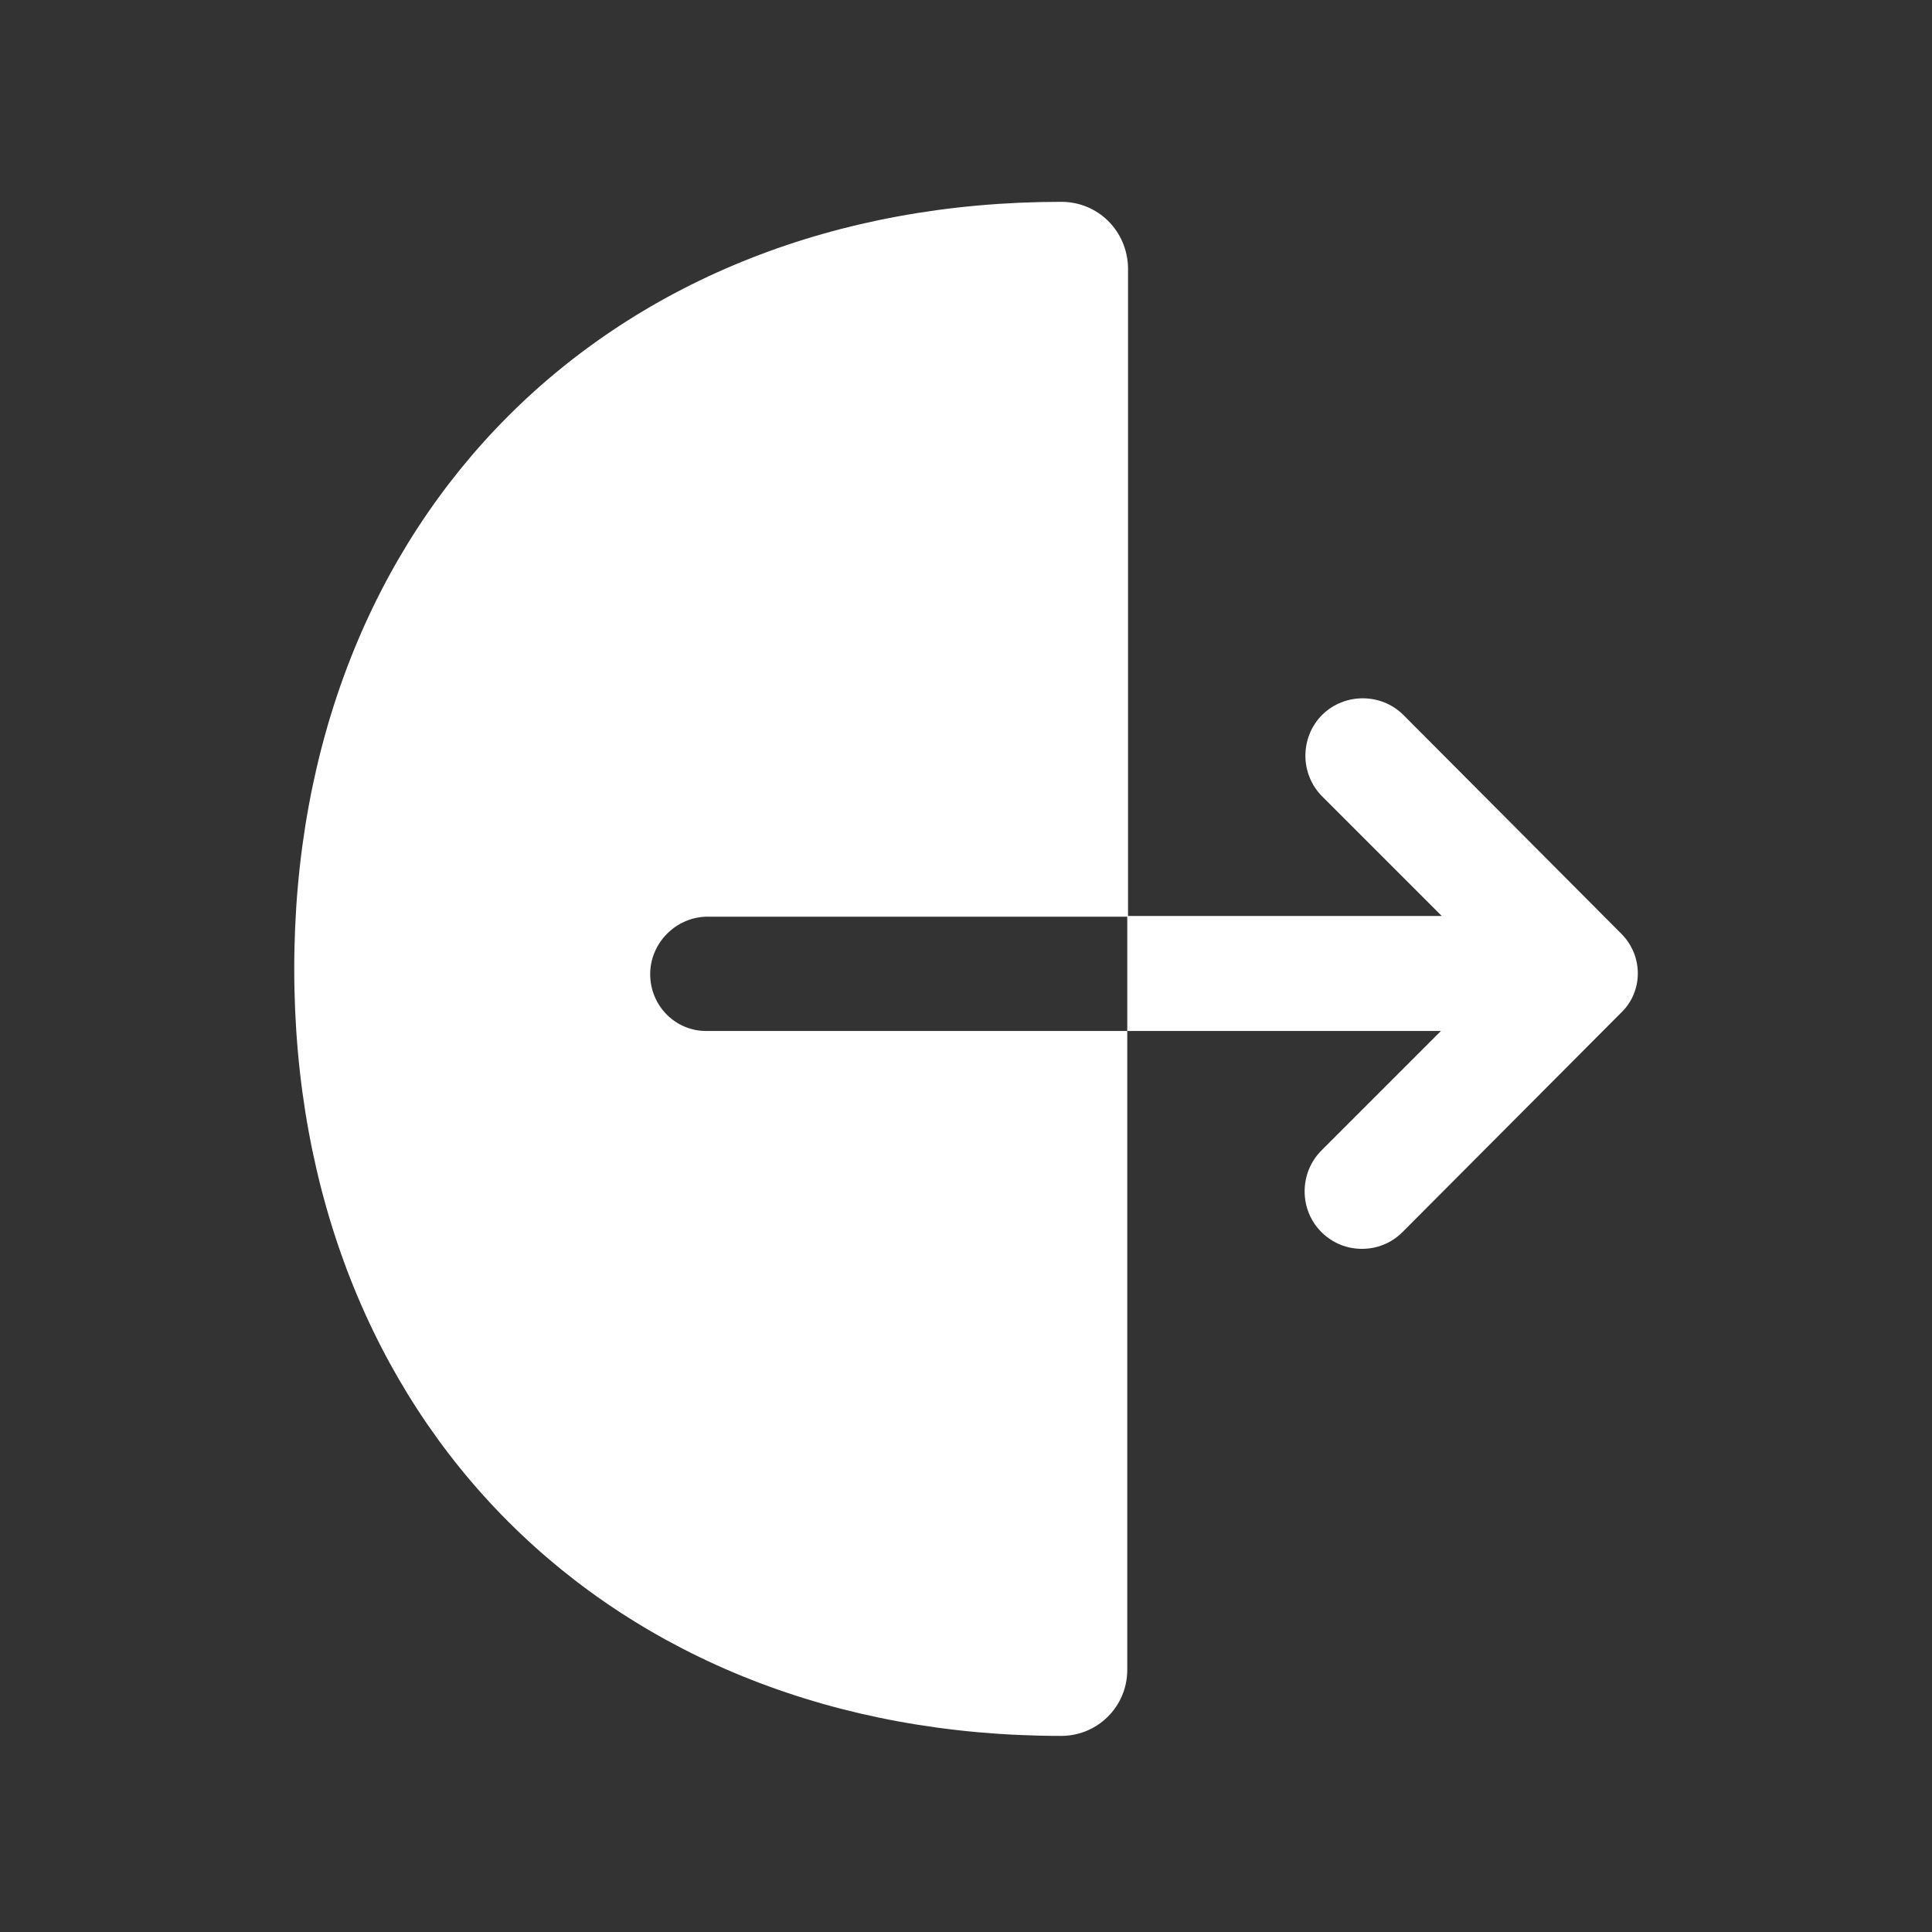 <svg width="30" height="30" viewBox="0 0 30 30" fill="none" xmlns="http://www.w3.org/2000/svg">
<rect x="0" y="0" width="30" height="30" fill="#333333" stroke="none"/>
<path d="M10.096 15.128C10.096 14.639 10.501 14.234 10.989 14.234H17.516V4.158C17.504 3.586 17.052 3.134 16.48 3.134C9.465 3.134 4.569 8.029 4.569 15.044C4.569 22.059 9.465 26.955 16.48 26.955C17.04 26.955 17.504 26.502 17.504 25.93V16.009H10.989C10.489 16.021 10.096 15.616 10.096 15.128Z" fill="white"/>
<path d="M25.174 14.497L21.792 11.102C21.446 10.757 20.875 10.757 20.529 11.102C20.184 11.448 20.184 12.019 20.529 12.365L22.387 14.223H17.504V16.009H22.375L20.517 17.867C20.172 18.213 20.172 18.785 20.517 19.13C20.696 19.309 20.922 19.392 21.148 19.392C21.375 19.392 21.601 19.309 21.78 19.13L25.162 15.736C25.52 15.402 25.52 14.842 25.174 14.497Z" fill="white"/>
</svg>
